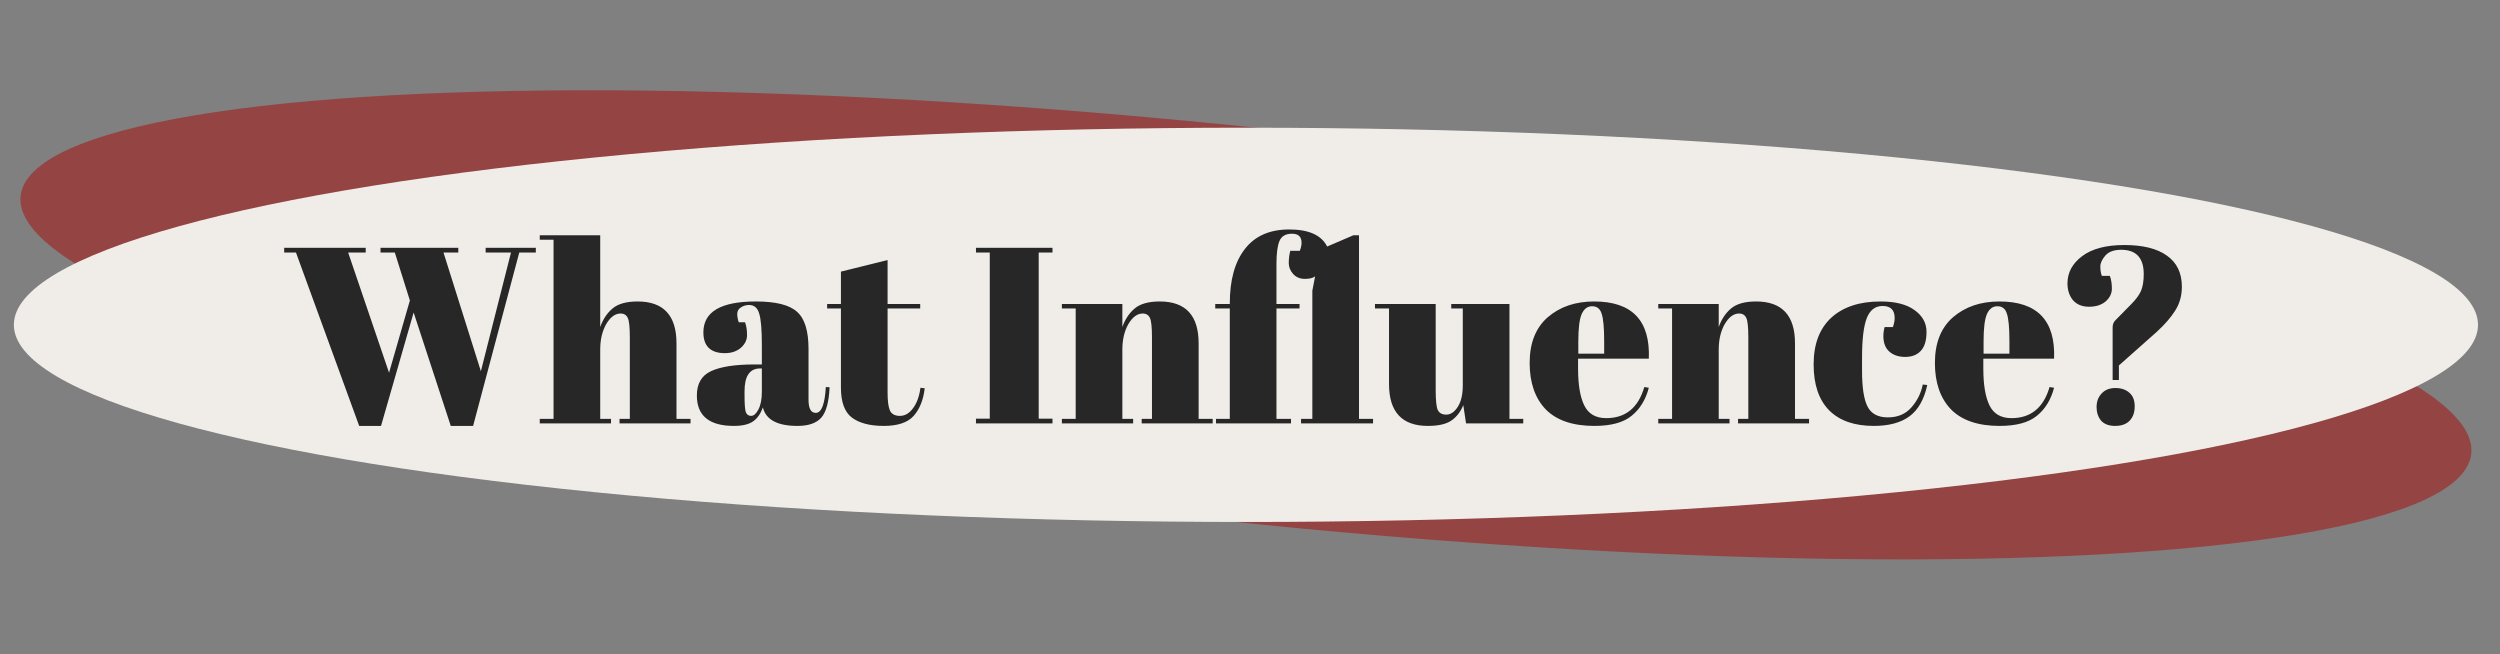 <svg width="279" height="73" viewBox="0 0 279 73" fill="none" xmlns="http://www.w3.org/2000/svg">
<rect x="0" y="0" width="279" height="73" fill="#808080" stroke="none"/>
<ellipse cx="139.046" cy="36.252" rx="137.5" ry="22" transform="rotate(6 139.046 36.252)" fill="#AB0909" fill-opacity="0.5"/>
<ellipse cx="139.046" cy="36.252" rx="137.5" ry="22" fill="#F0EDE9"/>
<path d="M43.418 41.596L45.742 33.532L44.062 28.184H42.466V27.652H51.146V28.184H49.494L53.666 41.428L57.026 28.184H54.198V27.652H59.798V28.184H57.95L52.798 47.532H50.306L46.162 34.876L42.522 47.532H40.086L33.03 28.184H31.714V27.652H40.814V28.184H38.854L43.418 41.596ZM60.236 26.252H66.984V36.5C67.283 35.642 67.74 34.951 68.356 34.428C68.972 33.906 69.906 33.644 71.156 33.644C74.05 33.644 75.496 35.203 75.496 38.32V46.748H77.064V47.252H69.141V46.748H70.288V37.648C70.288 36.528 70.214 35.809 70.064 35.492C69.915 35.156 69.644 34.988 69.252 34.988C68.655 34.988 68.123 35.38 67.656 36.164C67.209 36.948 66.984 37.9 66.984 39.02V46.748H68.189V47.252H60.236V46.748H61.776V26.756H60.236V26.252ZM84.21 40.672H85.022V38.516C85.022 36.743 84.92 35.557 84.714 34.96C84.528 34.344 84.154 34.036 83.594 34.036C83.258 34.036 82.95 34.13 82.67 34.316C82.409 34.484 82.278 34.727 82.278 35.044C82.278 35.343 82.334 35.651 82.446 35.968H83.146C83.296 36.36 83.37 36.836 83.37 37.396C83.37 37.938 83.137 38.413 82.67 38.824C82.204 39.216 81.616 39.412 80.906 39.412C79.301 39.412 78.498 38.638 78.498 37.088C78.498 34.792 80.449 33.644 84.35 33.644C86.572 33.644 88.102 34.027 88.942 34.792C89.801 35.539 90.231 36.92 90.231 38.936V44.62C90.231 45.591 90.501 46.076 91.042 46.076C91.677 46.076 92.05 45.115 92.162 43.192L92.582 43.22C92.508 44.863 92.2 45.992 91.659 46.608C91.117 47.224 90.23 47.532 88.999 47.532C86.758 47.532 85.47 46.842 85.134 45.46C84.892 46.169 84.528 46.692 84.042 47.028C83.557 47.364 82.848 47.532 81.914 47.532C79.152 47.532 77.77 46.403 77.77 44.144C77.77 42.819 78.293 41.913 79.338 41.428C80.402 40.924 82.026 40.672 84.21 40.672ZM83.09 44.116C83.09 45.087 83.137 45.712 83.23 45.992C83.342 46.272 83.538 46.412 83.818 46.412C84.117 46.412 84.388 46.179 84.63 45.712C84.892 45.227 85.022 44.564 85.022 43.724V41.12H84.826C83.669 41.12 83.09 41.969 83.09 43.668V44.116ZM93.847 43.248V34.428H92.308V33.924H93.847V30.312L99.055 29.024V33.924H102.695V34.428H99.055V43.864C99.055 44.742 99.139 45.386 99.308 45.796C99.494 46.207 99.868 46.412 100.427 46.412C100.987 46.412 101.473 46.132 101.883 45.572C102.313 45.012 102.593 44.247 102.723 43.276L103.199 43.332C103.05 44.62 102.639 45.647 101.967 46.412C101.295 47.159 100.185 47.532 98.635 47.532C97.086 47.532 95.901 47.224 95.079 46.608C94.258 45.992 93.847 44.872 93.847 43.248ZM108.918 27.652H117.458V28.184H115.918V46.72H117.458V47.252H108.918V46.72H110.458V28.184H108.918V27.652ZM118.507 33.924H125.255V36.5C125.554 35.642 126.011 34.951 126.627 34.428C127.243 33.906 128.177 33.644 129.427 33.644C132.321 33.644 133.767 35.203 133.767 38.32V46.748H135.335V47.252H127.411V46.748H128.559V37.648C128.559 36.528 128.485 35.809 128.335 35.492C128.186 35.156 127.915 34.988 127.523 34.988C126.926 34.988 126.394 35.38 125.927 36.164C125.479 36.948 125.255 37.9 125.255 39.02V46.748H126.459V47.252H118.507V46.748H120.047V34.428H118.507V33.924ZM145.253 27.092C145.253 26.42 144.899 26.084 144.189 26.084C143.48 26.084 143.013 26.355 142.789 26.896C142.565 27.419 142.453 28.268 142.453 29.444V33.924H145.029V34.428H142.453V46.748H144.077V47.252H135.705V46.748H137.245V34.428H135.621V33.924H137.245V33.868C137.245 31.255 137.805 29.23 138.925 27.792C140.045 26.336 141.697 25.608 143.881 25.608C146.065 25.608 147.475 26.243 148.109 27.512L151.049 26.252H151.665V46.748H153.233V47.252H145.197V46.748H146.457V32.44L146.765 30.844C146.523 31.031 146.14 31.124 145.617 31.124C145.095 31.124 144.665 30.947 144.329 30.592C143.993 30.219 143.825 29.808 143.825 29.36C143.825 28.893 143.881 28.436 143.993 27.988H145.057C145.188 27.671 145.253 27.372 145.253 27.092ZM169.995 47.252H163.611L163.303 45.208C163.005 45.955 162.557 46.533 161.959 46.944C161.381 47.336 160.513 47.532 159.355 47.532C156.462 47.532 155.015 45.974 155.015 42.856V34.428H153.447V33.924H160.223V43.528C160.223 44.648 160.298 45.386 160.447 45.74C160.615 46.095 160.933 46.272 161.399 46.272C161.885 46.272 162.314 45.983 162.687 45.404C163.061 44.825 163.247 44.023 163.247 42.996V34.428H161.959V33.924H168.455V46.748H169.995V47.252ZM177.933 47.532C175.525 47.532 173.714 46.916 172.501 45.684C171.306 44.434 170.709 42.707 170.709 40.504C170.709 38.283 171.381 36.584 172.725 35.408C174.087 34.232 175.814 33.644 177.905 33.644C182.142 33.644 184.177 35.772 184.009 40.028H176.113V41.12C176.113 42.95 176.346 44.331 176.813 45.264C177.279 46.197 178.091 46.664 179.249 46.664C181.414 46.664 182.833 45.507 183.505 43.192L184.009 43.276C183.654 44.62 183.01 45.666 182.077 46.412C181.162 47.159 179.781 47.532 177.933 47.532ZM176.141 39.468H179.025V38.096C179.025 36.584 178.931 35.557 178.745 35.016C178.577 34.456 178.222 34.176 177.681 34.176C177.158 34.176 176.766 34.475 176.505 35.072C176.262 35.651 176.141 36.659 176.141 38.096V39.468ZM185.062 33.924H191.81V36.5C192.109 35.642 192.566 34.951 193.182 34.428C193.798 33.906 194.731 33.644 195.982 33.644C198.875 33.644 200.322 35.203 200.322 38.32V46.748H201.89V47.252H193.966V46.748H195.114V37.648C195.114 36.528 195.039 35.809 194.89 35.492C194.741 35.156 194.47 34.988 194.078 34.988C193.481 34.988 192.949 35.38 192.482 36.164C192.034 36.948 191.81 37.9 191.81 39.02V46.748H193.014V47.252H185.062V46.748H186.602V34.428H185.062V33.924ZM210.1 34.148C209.279 34.148 208.691 34.596 208.336 35.492C207.981 36.388 207.804 37.872 207.804 39.944V41.4C207.804 43.248 208.009 44.574 208.42 45.376C208.831 46.179 209.587 46.58 210.688 46.58C211.789 46.58 212.667 46.207 213.32 45.46C213.973 44.714 214.393 43.864 214.58 42.912L215.084 42.968C214.729 44.574 214.076 45.731 213.124 46.44C212.153 47.168 210.819 47.532 209.12 47.532C206.955 47.532 205.293 46.953 204.136 45.796C202.979 44.62 202.4 42.912 202.4 40.672C202.4 38.413 203.053 36.678 204.36 35.464C205.685 34.251 207.524 33.644 209.876 33.644C211.537 33.644 212.807 33.971 213.684 34.624C214.561 35.259 215 36.062 215 37.032C215 38.003 214.785 38.712 214.356 39.16C213.945 39.608 213.367 39.832 212.62 39.832C211.892 39.832 211.304 39.636 210.856 39.244C210.408 38.852 210.184 38.273 210.184 37.508C210.184 37.172 210.231 36.836 210.324 36.5H211.248C211.379 36.127 211.444 35.791 211.444 35.492C211.444 34.596 210.996 34.148 210.1 34.148ZM223.159 47.532C220.751 47.532 218.94 46.916 217.727 45.684C216.532 44.434 215.935 42.707 215.935 40.504C215.935 38.283 216.607 36.584 217.951 35.408C219.314 34.232 221.04 33.644 223.131 33.644C227.368 33.644 229.403 35.772 229.235 40.028H221.339V41.12C221.339 42.95 221.572 44.331 222.039 45.264C222.506 46.197 223.318 46.664 224.475 46.664C226.64 46.664 228.059 45.507 228.731 43.192L229.235 43.276C228.88 44.62 228.236 45.666 227.303 46.412C226.388 47.159 225.007 47.532 223.159 47.532ZM221.367 39.468H224.251V38.096C224.251 36.584 224.158 35.557 223.971 35.016C223.803 34.456 223.448 34.176 222.907 34.176C222.384 34.176 221.992 34.475 221.731 35.072C221.488 35.651 221.367 36.659 221.367 38.096V39.468ZM230.729 31.628C230.729 30.415 231.28 29.398 232.381 28.576C233.482 27.755 235.05 27.344 237.085 27.344C239.138 27.344 240.716 27.736 241.817 28.52C242.937 29.304 243.497 30.462 243.497 31.992C243.497 33 243.245 33.896 242.741 34.68C242.256 35.446 241.574 36.23 240.697 37.032L236.469 40.784V42.408H235.769V36.528C235.769 36.211 235.872 35.95 236.077 35.744L237.813 33.98C238.354 33.439 238.728 32.935 238.933 32.468C239.138 31.983 239.241 31.358 239.241 30.592C239.241 28.782 238.401 27.876 236.721 27.876C235.918 27.876 235.33 28.091 234.957 28.52C234.584 28.95 234.397 29.36 234.397 29.752C234.397 30.144 234.453 30.489 234.565 30.788H235.461C235.61 31.18 235.685 31.656 235.685 32.216C235.685 32.758 235.452 33.233 234.985 33.644C234.518 34.036 233.902 34.232 233.137 34.232C232.372 34.232 231.774 33.989 231.345 33.504C230.934 33 230.729 32.375 230.729 31.628ZM236.049 47.532C235.358 47.532 234.836 47.336 234.481 46.944C234.145 46.533 233.977 46.029 233.977 45.432C233.977 44.816 234.164 44.312 234.537 43.92C234.91 43.51 235.424 43.304 236.077 43.304C236.73 43.304 237.253 43.481 237.645 43.836C238.037 44.172 238.233 44.676 238.233 45.348C238.233 46.02 238.046 46.552 237.673 46.944C237.3 47.336 236.758 47.532 236.049 47.532Z" fill="#272727"/>
</svg>
